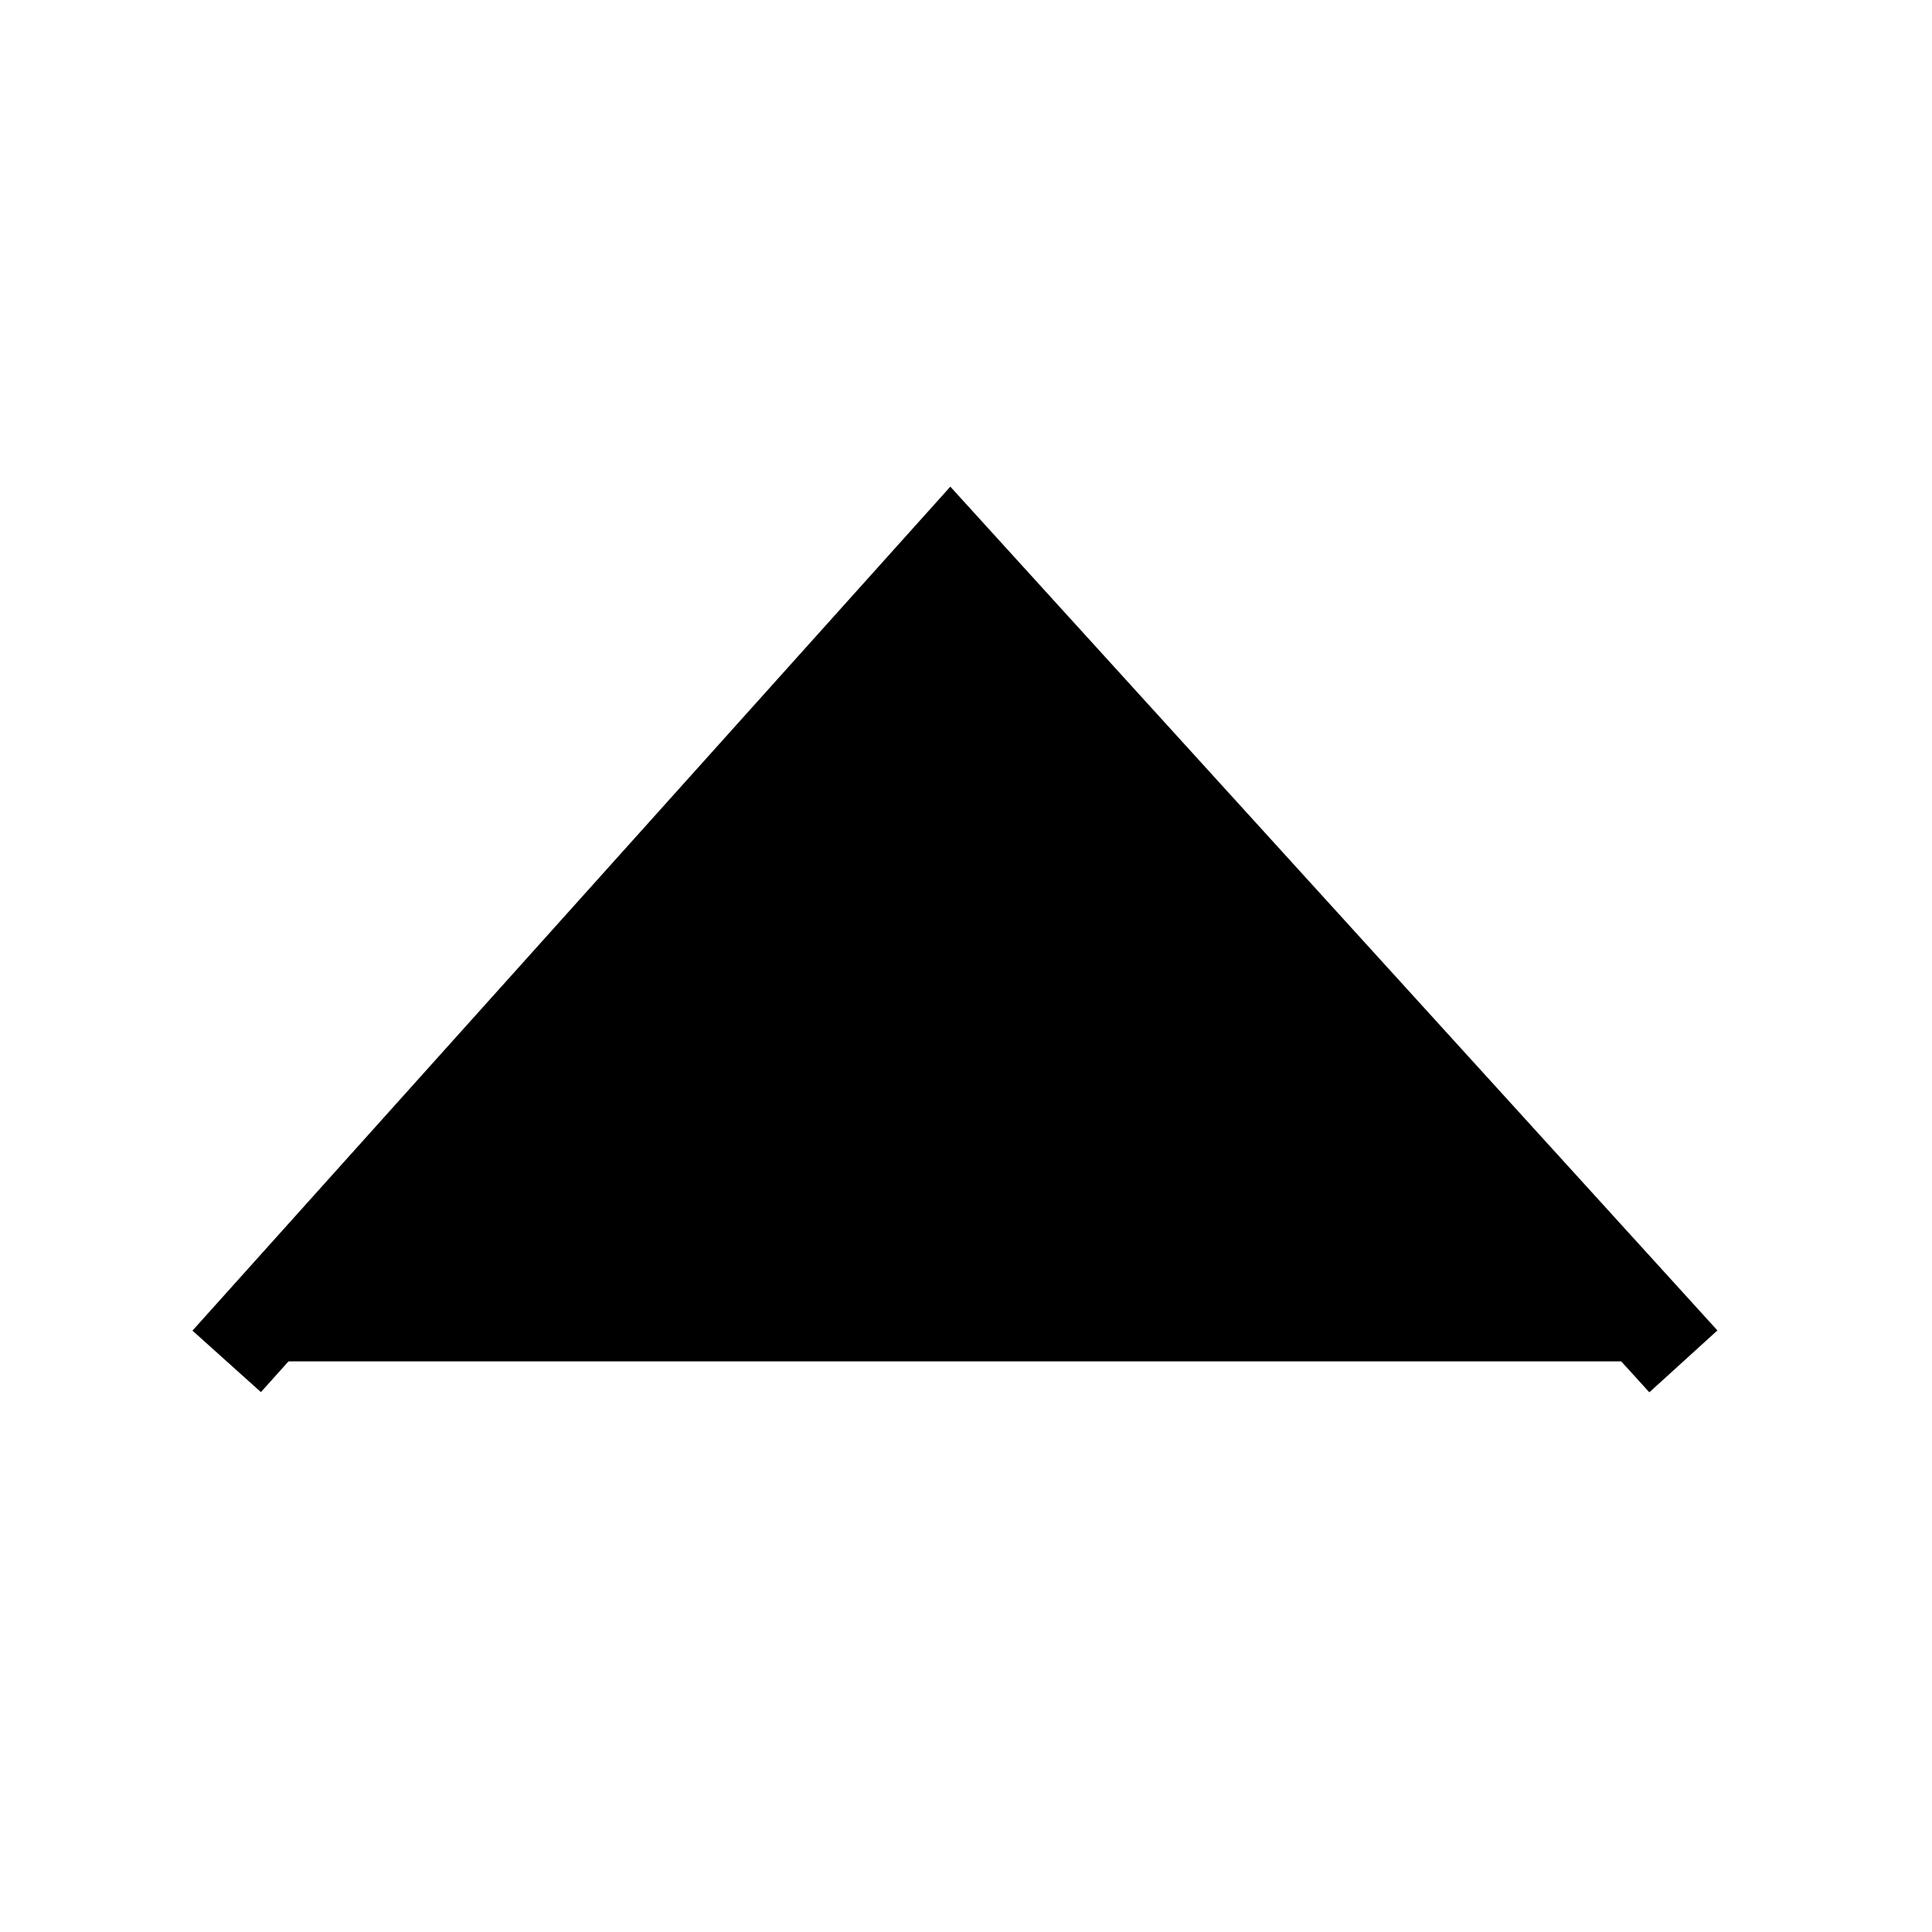 <?xml version="1.0" encoding="UTF-8"?>
<svg width="42px" height="42px" viewBox="0 0 42 42" version="1.1" xmlns="http://www.w3.org/2000/svg" xmlns:xlink="http://www.w3.org/1999/xlink">
  <g id="arrow-up" stroke-width="2" stroke="#000000">
    <polyline id="arrow" transform="translate(20.762, 20.833) rotate(450) translate(-20.762, -20.833) " points="29.524 5 12 20.931 29.524 36.667"></polyline>
  </g>
</svg>
